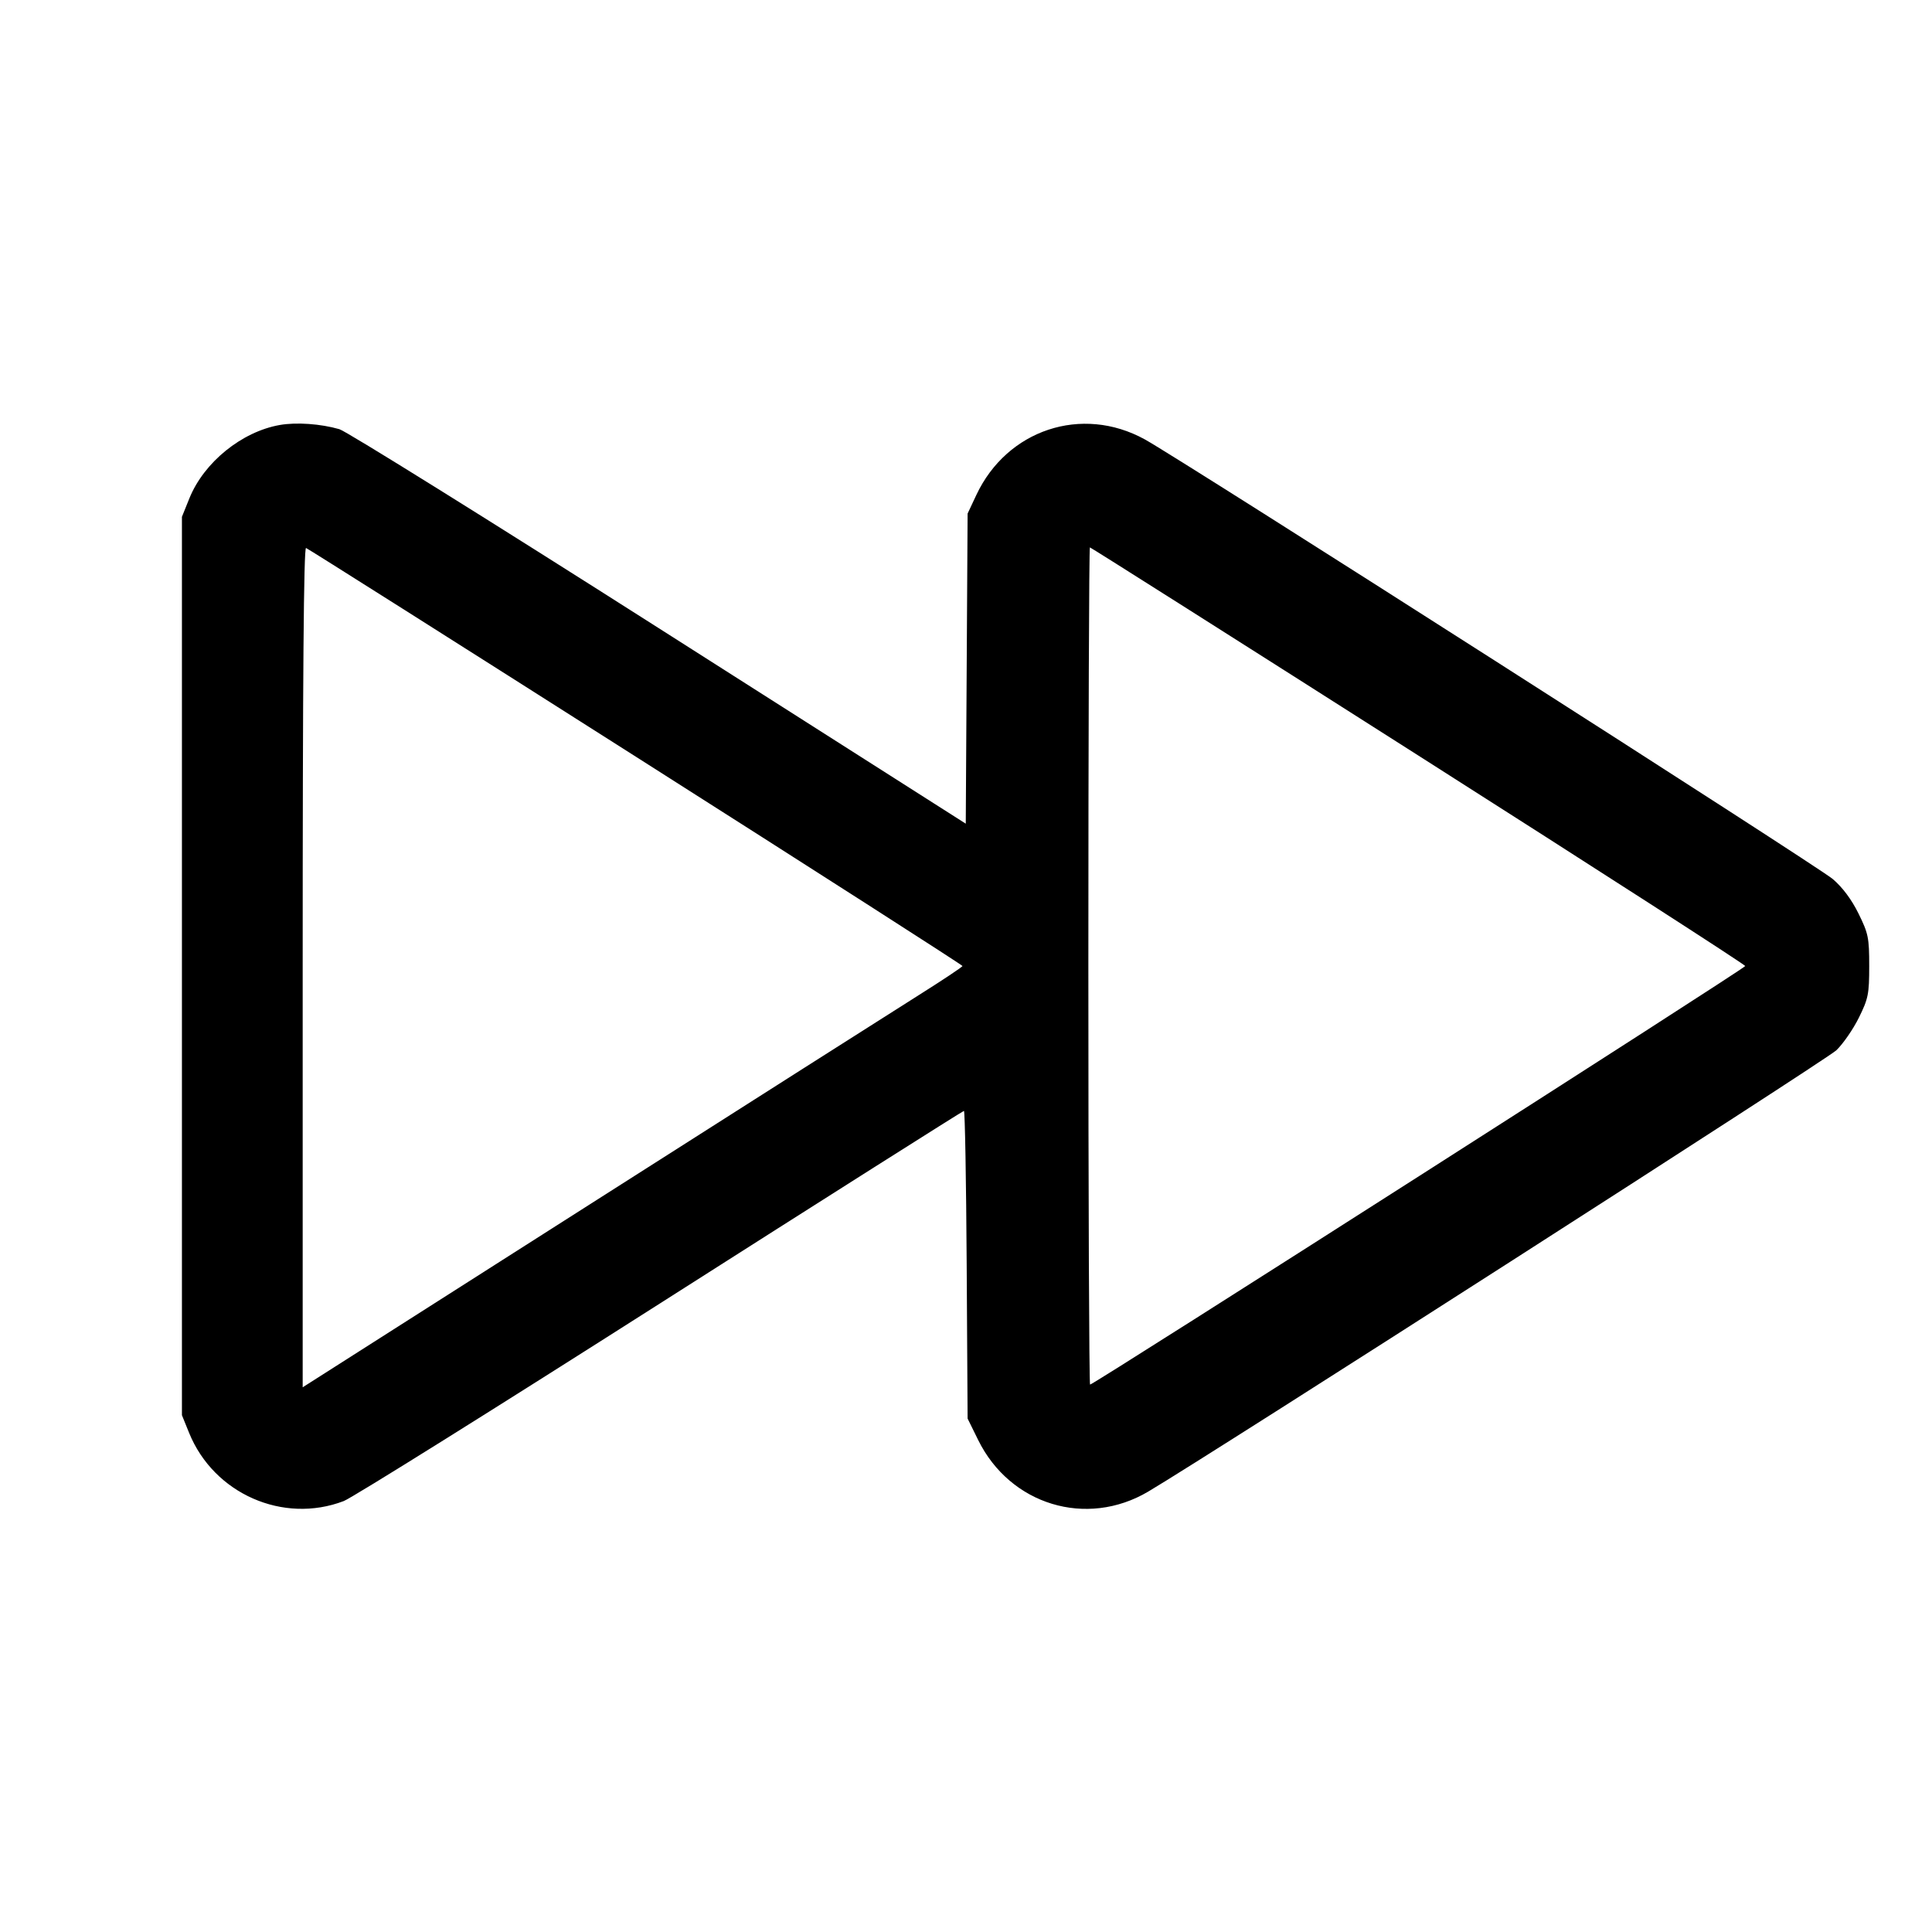 <svg fill="currentColor" viewBox="0 0 256 256" xmlns="http://www.w3.org/2000/svg"><path d="M37.077 56.313 C 32.033 57.198,27.022 61.262,25.097 66.028 L 24.107 68.480 24.107 128.000 L 24.107 187.520 25.059 189.867 C 28.328 197.926,37.523 201.977,45.554 198.896 C 46.665 198.470,65.553 186.664,87.529 172.661 C 109.505 158.657,127.594 147.200,127.727 147.200 C 127.860 147.200,128.024 156.372,128.091 167.583 L 128.213 187.966 129.610 190.803 C 133.849 199.411,143.977 202.482,152.154 197.639 C 160.592 192.641,242.047 140.401,243.330 139.165 C 244.224 138.304,245.568 136.356,246.317 134.836 C 247.561 132.312,247.680 131.717,247.680 128.000 C 247.680 124.254,247.567 123.700,246.267 121.059 C 245.350 119.195,244.153 117.589,242.854 116.479 C 240.855 114.770,156.524 60.878,151.680 58.214 C 143.355 53.636,133.429 56.926,129.357 65.614 L 128.213 68.053 128.091 88.597 L 127.969 109.141 87.301 83.244 C 64.934 69.000,45.885 57.131,44.970 56.869 C 42.476 56.152,39.279 55.927,37.077 56.313 M84.265 100.273 C 108.061 115.406,127.532 127.883,127.534 128.000 C 127.536 128.117,124.905 129.869,121.689 131.893 C 118.472 133.917,98.800 146.429,77.973 159.698 L 40.107 183.823 40.107 128.143 C 40.107 89.620,40.244 72.508,40.552 72.611 C 40.798 72.693,60.468 85.141,84.265 100.273 M187.938 100.112 C 211.762 115.280,231.253 127.832,231.253 128.004 C 231.253 128.305,144.911 183.467,144.441 183.467 C 144.316 183.467,144.213 158.507,144.213 128.000 C 144.213 97.493,144.306 72.533,144.418 72.533 C 144.531 72.533,164.115 84.944,187.938 100.112 " stroke="none" fill-rule="evenodd"></path></svg>